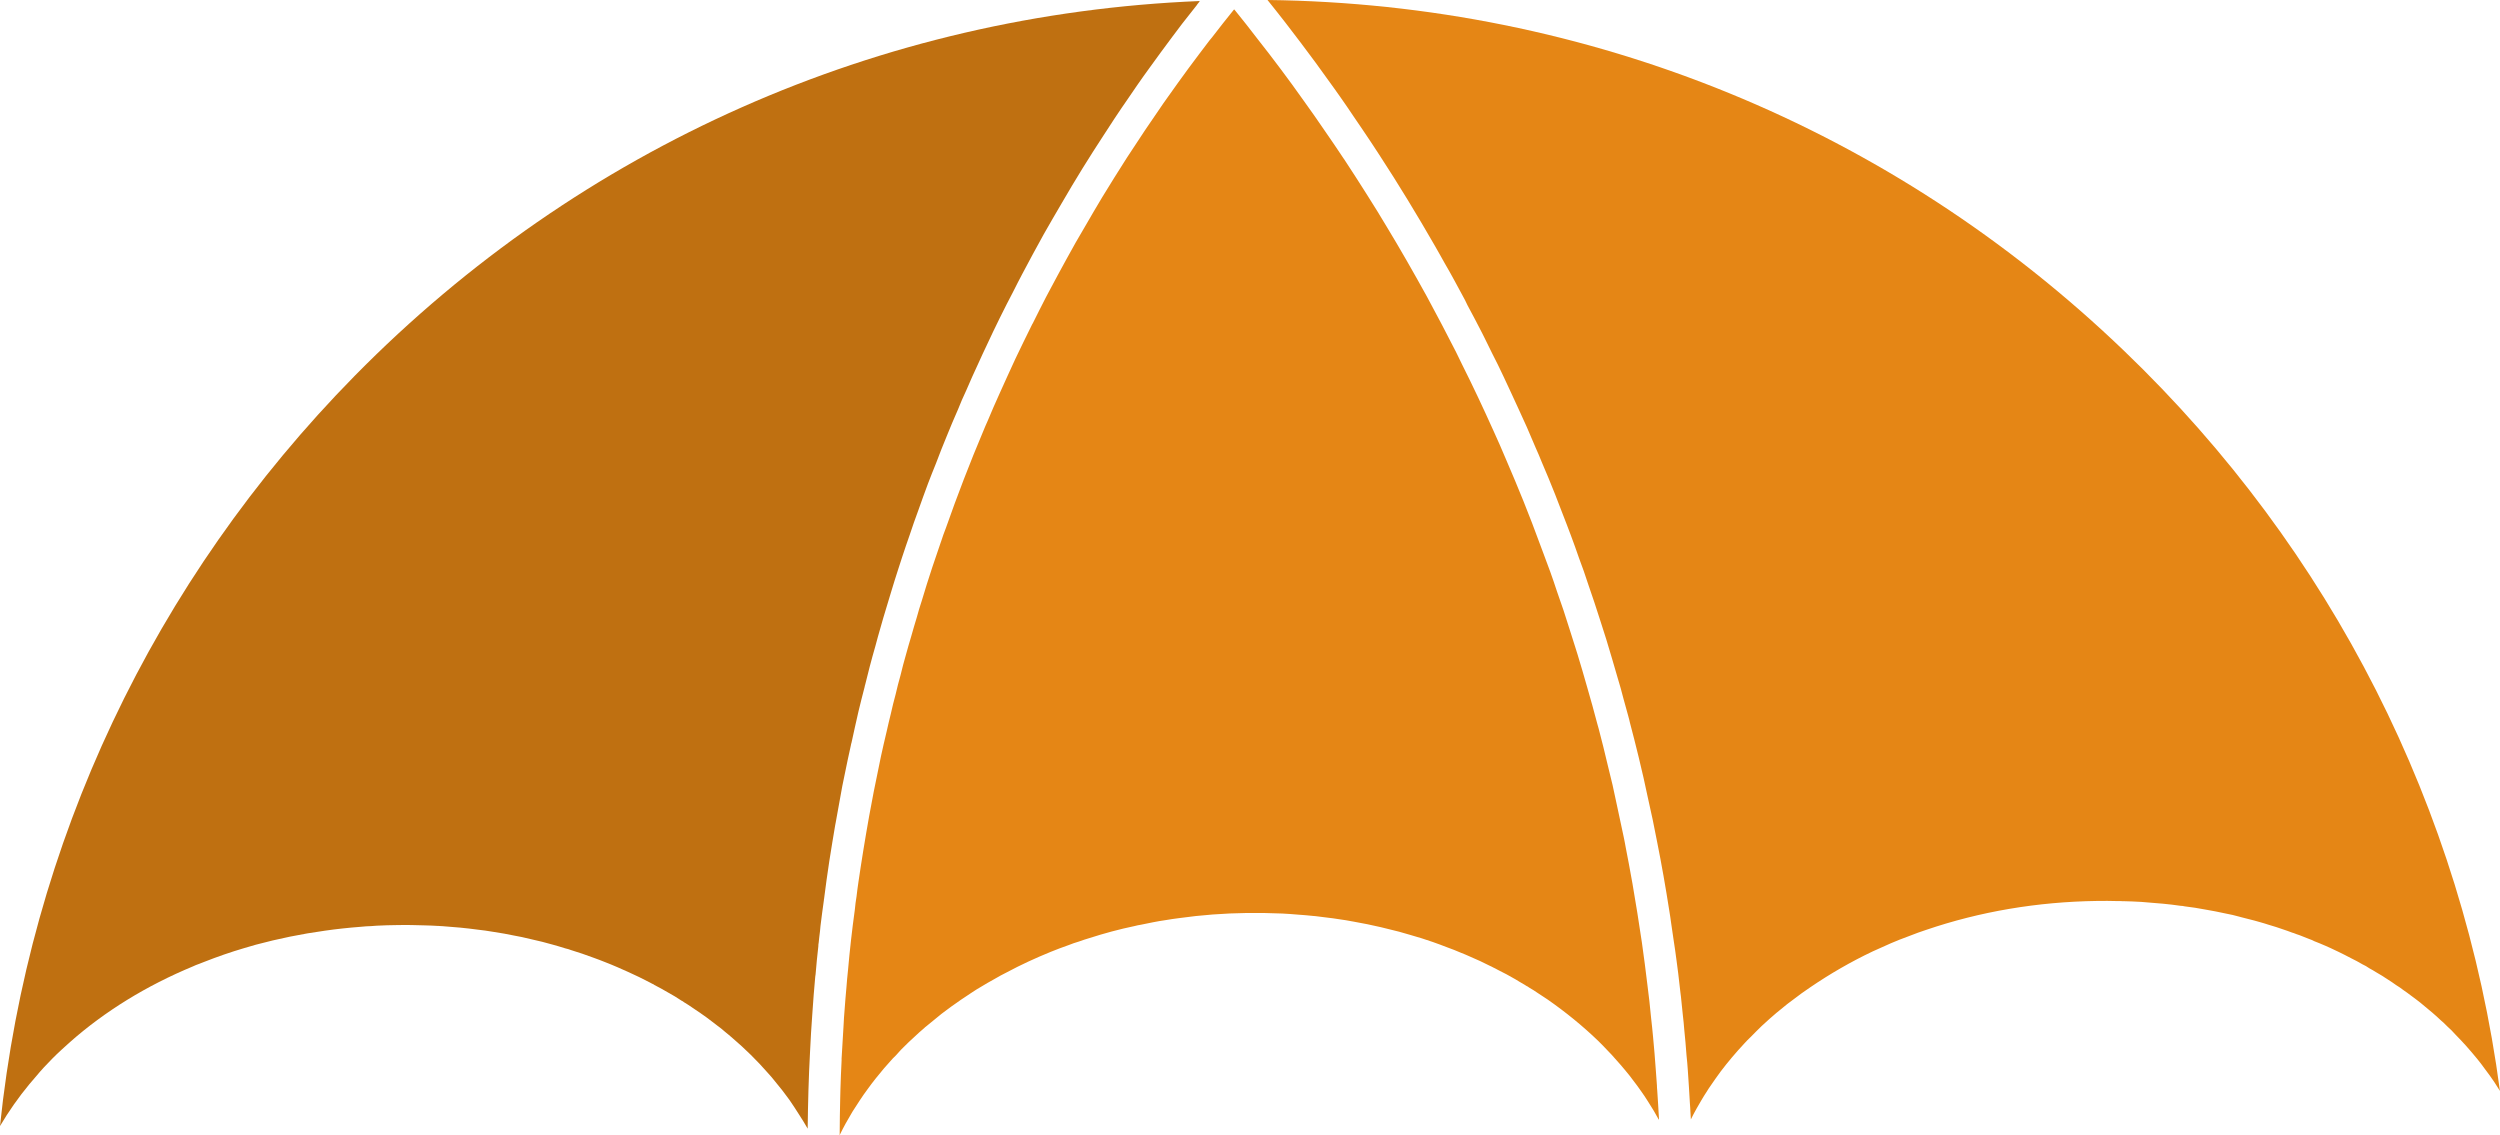 <svg version="1.1" id="图层_1" x="0px" y="0px" width="151.004px" height="68.561px" viewBox="0 0 151.004 68.561" enable-background="new 0 0 151.004 68.561" xml:space="preserve" xmlns="http://www.w3.org/2000/svg" xmlns:xlink="http://www.w3.org/1999/xlink" xmlns:xml="http://www.w3.org/XML/1998/namespace">
  <g>
    <path fill="#BF7011" d="M48.785,68.173c-0.159-0.278-0.327-0.559-0.509-0.835c-0.192-0.302-0.385-0.604-0.591-0.9
		c-0.271-0.376-0.555-0.746-0.855-1.101c-0.142-0.185-0.297-0.365-0.455-0.535c-0.644-0.738-1.356-1.439-2.128-2.099
		c-0.151-0.135-0.306-0.261-0.46-0.386c-0.142-0.131-0.291-0.244-0.449-0.36c-0.115-0.089-0.231-0.177-0.347-0.266
		c-0.222-0.174-0.447-0.338-0.676-0.493c-0.024-0.02-0.048-0.041-0.076-0.052c-0.153-0.103-0.305-0.207-0.458-0.31
		c-0.153-0.103-0.305-0.207-0.471-0.304c-0.039-0.037-0.082-0.065-0.138-0.087c-0.263-0.179-0.533-0.339-0.815-0.494
		c-0.27-0.16-0.553-0.315-0.83-0.457c-0.03-0.033-0.076-0.052-0.132-0.074c-0.043-0.028-0.099-0.05-0.151-0.081
		c-0.419-0.219-0.86-0.436-1.308-0.635c-0.22-0.097-0.439-0.195-0.659-0.292c-0.238-0.105-0.48-0.2-0.731-0.3
		c-0.233-0.092-0.474-0.187-0.711-0.27c-0.441-0.163-0.885-0.318-1.346-0.457c-0.102-0.04-0.218-0.075-0.337-0.101
		c-0.249-0.077-0.508-0.158-0.76-0.225c-0.424-0.124-0.846-0.227-1.281-0.323c-0.197-0.046-0.394-0.091-0.591-0.137
		c-0.119-0.025-0.238-0.051-0.37-0.071c-0.457-0.095-0.918-0.18-1.396-0.25c-0.292-0.051-0.587-0.092-0.886-0.124
		c-0.704-0.096-1.419-0.163-2.142-0.212c-0.072-0.007-0.145-0.014-0.221-0.012c-0.019-0.007-0.041-0.005-0.063-0.003
		c-0.253-0.014-0.505-0.028-0.761-0.032c-0.275-0.012-0.563-0.018-0.841-0.021c-0.278-0.003-0.557-0.005-0.839,0.002
		c-0.421,0.005-0.834,0.015-1.24,0.037c-0.121,0.006-0.232,0.016-0.343,0.025c-0.206,0.005-0.416,0.019-0.629,0.042
		c-0.366,0.028-0.722,0.059-1.082,0.099c-0.36,0.041-0.72,0.081-1.075,0.135c-1.433,0.197-2.826,0.485-4.173,0.846
		c-0.241,0.066-0.473,0.136-0.705,0.205c-0.827,0.243-1.637,0.525-2.427,0.837c-0.113,0.041-0.226,0.083-0.33,0.128
		c-0.113,0.041-0.226,0.083-0.334,0.137c-2.829,1.173-5.333,2.721-7.429,4.57c-0.179,0.155-0.35,0.314-0.52,0.472
		c-0.187,0.173-0.374,0.347-0.555,0.533c-0.338,0.339-0.675,0.701-0.983,1.074c-0.135,0.151-0.274,0.311-0.399,0.466
		C1.114,66.283,0.52,67.135,0,68.015c1.778-17.071,9.233-32.92,21.435-45.324C35.068,8.842,53.129,0.849,72.471,0.062
		c-0.024,0.034-0.065,0.082-0.092,0.125c-0.033,0.03-0.065,0.082-0.092,0.125c-0.296,0.367-0.586,0.747-0.885,1.124
		c-0.198,0.255-0.39,0.523-0.587,0.779c-0.246,0.322-0.482,0.648-0.715,0.965c-0.22,0.311-0.445,0.609-0.661,0.911
		c-0.26,0.36-0.521,0.719-0.775,1.091c-0.172,0.244-0.338,0.501-0.509,0.745c-0.275,0.397-0.554,0.803-0.823,1.212
		c-0.218,0.333-0.439,0.676-0.657,1.009c-0.439,0.676-0.882,1.361-1.302,2.044c-0.42,0.683-0.832,1.37-1.237,2.07
		c-0.363,0.62-0.73,1.249-1.084,1.873c-0.45,0.812-0.886,1.618-1.317,2.436c-0.177,0.339-0.35,0.668-0.514,1.001
		c-0.566,1.078-1.103,2.166-1.613,3.266c-0.175,0.361-0.344,0.735-0.51,1.1c-0.258,0.543-0.497,1.094-0.74,1.654
		c-0.182,0.38-0.342,0.757-0.497,1.148c-0.232,0.532-0.46,1.055-0.673,1.594c-0.226,0.545-0.443,1.094-0.65,1.646
		c-0.171,0.406-0.323,0.819-0.485,1.228c-0.204,0.543-0.398,1.09-0.593,1.637c-0.174,0.469-0.343,0.95-0.503,1.436
		c-0.161,0.463-0.319,0.917-0.471,1.384c-0.077,0.249-0.167,0.504-0.244,0.753c-0.137,0.43-0.279,0.868-0.407,1.302
		c-0.104,0.346-0.205,0.682-0.313,1.037c-0.119,0.383-0.233,0.779-0.342,1.166c-0.102,0.368-0.214,0.733-0.304,1.095
		c-0.124,0.424-0.236,0.842-0.347,1.26c-0.093,0.372-0.19,0.753-0.283,1.125c-0.017,0.015-0.015,0.037-0.016,0.069
		c-0.132,0.496-0.258,1.006-0.376,1.496c-0.138,0.623-0.286,1.242-0.416,1.868c-0.02,0.078-0.042,0.134-0.049,0.206
		c-0.06,0.288-0.129,0.573-0.186,0.851c-0.115,0.535-0.216,1.065-0.328,1.591c-0.138,0.73-0.27,1.474-0.399,2.208
		c-0.013,0.059-0.022,0.11-0.031,0.16c-0.125,0.725-0.241,1.453-0.357,2.181c-0.114,0.751-0.218,1.505-0.314,2.263
		c-0.013,0.006-0.011,0.028-0.005,0.041c-0.083,0.537-0.14,1.063-0.211,1.594c-0.009,0.104-0.021,0.217-0.03,0.321
		c-0.025,0.227-0.059,0.45-0.079,0.689c-0.016,0.069-0.02,0.132-0.021,0.217c-0.063,0.567-0.122,1.124-0.166,1.698
		c-0.009,0.05-0.014,0.091-0.02,0.132c-0.069,0.747-0.126,1.488-0.176,2.242c-0.058,0.773-0.103,1.54-0.139,2.311
		C48.843,65.089,48.803,66.632,48.785,68.173z" class="color c1"/>
    <path fill="#E58615" d="M100.199,67.639c-0.193-0.356-0.404-0.719-0.632-1.067c-0.151-0.243-0.312-0.489-0.48-0.717
		c-0.129-0.191-0.271-0.376-0.413-0.561c-0.168-0.228-0.345-0.459-0.53-0.672c-0.181-0.222-0.375-0.439-0.569-0.655
		c-0.14-0.163-0.289-0.329-0.451-0.49c-0.198-0.207-0.386-0.411-0.597-0.612c-0.927-0.893-1.952-1.728-3.056-2.498
		c-0.186-0.127-0.382-0.258-0.572-0.376c-0.177-0.124-0.358-0.238-0.542-0.343c-0.048-0.041-0.101-0.072-0.147-0.09
		c-0.043-0.028-0.086-0.055-0.138-0.087c-0.175-0.101-0.359-0.206-0.54-0.321c-0.35-0.203-0.704-0.396-1.065-0.571
		c-0.086-0.055-0.179-0.092-0.268-0.138c-0.071-0.039-0.141-0.077-0.216-0.107c-0.188-0.096-0.385-0.195-0.577-0.282l-0.686-0.304
		c-0.154-0.072-0.313-0.134-0.471-0.197c-0.275-0.12-0.554-0.23-0.837-0.331c-0.288-0.114-0.58-0.219-0.872-0.323
		c-0.444-0.154-0.883-0.295-1.339-0.421c-0.231-0.07-0.461-0.139-0.695-0.2c-0.372-0.093-0.734-0.183-1.097-0.272
		c-0.541-0.128-1.089-0.237-1.632-0.333c-0.32-0.062-0.652-0.118-0.979-0.161c-0.191-0.033-0.386-0.056-0.582-0.079
		c-0.255-0.036-0.503-0.059-0.758-0.095c-0.041-0.005-0.082-0.011-0.136-0.011c-0.299-0.032-0.611-0.059-0.905-0.078
		c-0.321-0.03-0.646-0.051-0.962-0.068c-0.698-0.029-1.413-0.042-2.126-0.034c-1.394,0.019-2.768,0.121-4.112,0.311
		c-0.271,0.033-0.546,0.075-0.811,0.12c-0.262,0.036-0.505,0.08-0.761,0.13c-0.243,0.044-0.49,0.097-0.737,0.15
		c-0.124,0.015-0.256,0.049-0.375,0.078c-0.926,0.193-1.829,0.438-2.716,0.723c-0.219,0.064-0.441,0.137-0.655,0.215
		c-0.206,0.058-0.406,0.13-0.61,0.211c-0.375,0.132-0.74,0.267-1.099,0.415c-0.91,0.372-1.791,0.776-2.622,1.222
		c-0.267,0.131-0.528,0.275-0.78,0.423c-0.274,0.15-0.539,0.303-0.795,0.46c-0.098,0.058-0.183,0.11-0.282,0.168
		c-0.233,0.155-0.476,0.307-0.713,0.471c-0.157,0.099-0.292,0.196-0.428,0.293c-0.25,0.17-0.491,0.344-0.722,0.521
		c-0.165,0.118-0.32,0.239-0.466,0.364c-0.046,0.036-0.093,0.071-0.142,0.116c-0.205,0.166-0.398,0.327-0.603,0.493
		c-0.026,0.011-0.043,0.026-0.05,0.045c-0.226,0.19-0.442,0.384-0.649,0.582c-0.216,0.194-0.424,0.392-0.621,0.593
		c-0.083,0.075-0.161,0.162-0.235,0.241c-0.078,0.088-0.152,0.166-0.229,0.254c-0.067,0.06-0.137,0.129-0.194,0.192
		c-0.172,0.19-0.347,0.39-0.523,0.589L52.9,65.133c-0.17,0.212-0.331,0.428-0.495,0.654s-0.329,0.451-0.471,0.674
		c-0.155,0.229-0.301,0.462-0.443,0.685c-0.278,0.46-0.542,0.936-0.774,1.415c0,0,0,0-0.006-0.013l0.007-0.073
		c0.004-0.719,0.014-1.424,0.032-2.149c0.003-0.171,0.006-0.342,0.013-0.522c0.016-0.585,0.041-1.166,0.071-1.757
		c-0.006-0.067,0.001-0.139,0.005-0.202c0.033-0.654,0.071-1.295,0.116-1.954c0.012-0.275,0.031-0.568,0.056-0.849
		c0.035-0.47,0.07-0.94,0.115-1.406c0.028-0.344,0.053-0.678,0.094-1.027c0.108-1.226,0.244-2.441,0.412-3.654
		c0.021-0.271,0.061-0.535,0.104-0.808c0.038-0.286,0.066-0.576,0.113-0.858c0.092-0.641,0.193-1.278,0.295-1.916
		c0.11-0.688,0.23-1.372,0.35-2.055c0.091-0.502,0.194-1.009,0.282-1.502c0.144-0.717,0.293-1.422,0.437-2.139
		c0.109-0.494,0.222-0.998,0.341-1.489c0.08-0.366,0.166-0.719,0.255-1.082c0.088-0.385,0.179-0.779,0.288-1.165
		c0.088-0.385,0.188-0.775,0.298-1.162c0.099-0.413,0.206-0.822,0.324-1.227c0.102-0.368,0.201-0.727,0.313-1.091
		c0.11-0.387,0.22-0.773,0.342-1.166c0.091-0.34,0.196-0.686,0.306-1.019c0.198-0.664,0.408-1.333,0.625-1.99
		c0.171-0.513,0.354-1.032,0.525-1.545c0.007-0.019,0.007-0.019,0.011-0.028c0.088-0.277,0.189-0.56,0.292-0.82
		c0.697-1.982,1.447-3.934,2.261-5.859c0.081-0.205,0.171-0.406,0.261-0.607c0.226-0.545,0.462-1.086,0.706-1.624
		c0.315-0.714,0.648-1.421,0.971-2.132c0.318-0.67,0.646-1.336,0.974-2.002c0.018-0.047,0.046-0.089,0.077-0.142
		c0.26-0.521,0.523-1.051,0.792-1.569c0.092-0.179,0.197-0.363,0.293-0.551c0.311-0.597,0.638-1.178,0.958-1.772
		c0.359-0.664,0.741-1.331,1.124-1.975c0.339-0.586,0.675-1.164,1.02-1.737c0.491-0.806,0.987-1.599,1.492-2.389
		c0.716-1.104,1.45-2.201,2.2-3.281c0.096-0.134,0.192-0.268,0.292-0.412c0.408-0.57,0.803-1.134,1.217-1.691
		c0.421-0.576,0.86-1.144,1.291-1.716c0.044-0.058,0.098-0.112,0.142-0.17c0.44-0.568,0.879-1.136,1.337-1.697
		c0.015,0.017,0.03,0.033,0.039,0.037c0.469,0.583,0.937,1.166,1.389,1.764c0.474,0.596,0.941,1.211,1.399,1.821
		c0.457,0.611,0.911,1.231,1.352,1.857c0.445,0.617,0.885,1.242,1.313,1.874c0.37,0.533,0.731,1.063,1.088,1.602
		c0.067,0.102,0.138,0.194,0.196,0.293c0.389,0.594,0.763,1.172,1.133,1.759c0.058,0.098,0.12,0.187,0.172,0.272
		c0.385,0.604,0.752,1.2,1.12,1.819c0.84,1.385,1.646,2.801,2.436,4.231c0.305,0.562,0.606,1.132,0.908,1.703
		c0.286,0.554,0.573,1.108,0.859,1.662c0.12,0.241,0.236,0.491,0.356,0.732c0.669,1.329,1.298,2.674,1.905,4.022
		c0.266,0.578,0.519,1.162,0.763,1.742c0.36,0.83,0.707,1.666,1.05,2.512c0.173,0.434,0.342,0.877,0.52,1.324
		c0.233,0.608,0.456,1.212,0.68,1.817c0.291,0.76,0.569,1.526,0.821,2.303c0.128,0.384,0.269,0.762,0.397,1.146
		c0.128,0.384,0.252,0.777,0.371,1.157c0.105,0.332,0.214,0.655,0.316,0.996c0.051,0.171,0.111,0.345,0.162,0.515
		c0.201,0.66,0.394,1.317,0.582,1.983c0.213,0.74,0.42,1.467,0.611,2.209c0.026,0.096,0.053,0.193,0.085,0.302
		c0.194,0.733,0.376,1.471,0.548,2.206c0.204,0.79,0.385,1.582,0.545,2.376c0.15,0.683,0.293,1.353,0.434,2.032
		c0.034,0.186,0.078,0.375,0.108,0.57c0.064,0.327,0.129,0.653,0.19,0.989c0.07,0.393,0.146,0.8,0.217,1.193
		c0.207,1.189,0.391,2.359,0.567,3.546c0.065,0.434,0.121,0.865,0.176,1.296c0.054,0.408,0.102,0.804,0.152,1.221
		c0.09,0.67,0.164,1.355,0.228,2.036c0.046,0.373,0.079,0.752,0.116,1.121c0.064,0.681,0.123,1.349,0.168,2.023
		c0.022,0.299,0.049,0.611,0.067,0.919c0,0.108,0.01,0.219,0.02,0.33c0.045,0.566,0.068,1.134,0.104,1.697L100.199,67.639z
		 M128.286,21.18C114.248,7.698,95.951,0.232,76.56,0c0.358,0.453,0.721,0.898,1.075,1.36c0.618,0.803,1.227,1.603,1.828,2.421
		c0.377,0.515,0.745,1.026,1.119,1.55c0.118,0.165,0.235,0.33,0.359,0.507c0.276,0.389,0.555,0.8,0.818,1.194
		c0.179,0.254,0.355,0.517,0.531,0.78c0.346,0.513,0.691,1.026,1.024,1.544c1.172,1.796,2.279,3.621,3.343,5.471
		c0.202,0.359,0.408,0.71,0.601,1.065c0.202,0.359,0.417,0.713,0.606,1.078c0.155,0.287,0.311,0.574,0.466,0.862
		c0.112,0.206,0.219,0.398,0.309,0.606c0.299,0.548,0.592,1.115,0.878,1.669c0.06,0.121,0.114,0.228,0.174,0.348
		c0.157,0.309,0.305,0.615,0.453,0.921c0.226,0.434,0.44,0.873,0.65,1.321c0.139,0.302,0.287,0.608,0.425,0.91
		c0.176,0.371,0.349,0.751,0.521,1.131c0.161,0.354,0.322,0.708,0.484,1.062c0.18,0.415,0.36,0.83,0.531,1.242
		c0.133,0.289,0.248,0.571,0.368,0.866c0.281,0.649,0.544,1.29,0.803,1.941c0.15,0.382,0.3,0.764,0.441,1.142
		c0.175,0.456,0.359,0.916,0.524,1.368c0.16,0.44,0.329,0.883,0.481,1.341c0.203,0.521,0.38,1.053,0.556,1.585
		c0.246,0.71,0.489,1.43,0.713,2.142c0.258,0.79,0.506,1.576,0.732,2.365c0.12,0.403,0.235,0.792,0.347,1.191
		c0.121,0.402,0.235,0.792,0.334,1.196c0.104,0.363,0.202,0.714,0.296,1.074c0.034,0.132,0.072,0.254,0.096,0.382
		c0.187,0.697,0.361,1.401,0.534,2.104c0.104,0.417,0.198,0.831,0.293,1.245c0.089,0.401,0.178,0.802,0.263,1.211
		c0.202,0.876,0.388,1.766,0.555,2.649c0.279,1.39,0.522,2.787,0.738,4.173c0.044,0.243,0.075,0.492,0.109,0.731
		c0.052,0.332,0.103,0.664,0.145,0.993c0.074,0.438,0.126,0.878,0.188,1.321c0.031,0.249,0.062,0.497,0.096,0.737
		c0.042,0.382,0.094,0.768,0.131,1.138c0.029,0.173,0.039,0.338,0.058,0.507c0.035,0.293,0.066,0.596,0.091,0.885
		c0.035,0.293,0.064,0.574,0.083,0.85c0.05,0.525,0.105,1.041,0.137,1.559c0.035,0.293,0.056,0.592,0.078,0.891
		c0.046,0.674,0.091,1.348,0.127,2.018c0.019,0.169,0.02,0.33,0.03,0.496c0.014,0.156,0.024,0.321,0.028,0.473
		c0.099-0.197,0.217-0.441,0.346-0.659c0.203-0.35,0.389-0.685,0.599-1c0.087-0.138,0.181-0.294,0.293-0.443l0.251-0.363
		c0.1-0.143,0.209-0.283,0.308-0.427c0.427-0.563,0.914-1.144,1.436-1.701c0.111-0.118,0.246-0.269,0.396-0.403
		c0.202-0.211,0.429-0.433,0.656-0.655l0.05-0.045c0.27-0.248,0.54-0.496,0.829-0.737c0.222-0.181,0.444-0.362,0.666-0.543
		c0.155-0.121,0.324-0.248,0.489-0.366c0.139-0.106,0.248-0.192,0.367-0.275c0.148-0.103,0.33-0.235,0.533-0.37
		c1.178-0.803,2.447-1.539,3.77-2.166c0.354-0.161,0.721-0.328,1.097-0.491c0.337-0.146,0.68-0.28,1.033-0.409l0.139-0.053
		c0.308-0.126,0.63-0.235,0.953-0.344c3.243-1.106,6.724-1.698,10.325-1.748c0.421-0.006,0.83-0.005,1.244,0.008
		c0.108,0,0.215-0.001,0.319,0.008c0.013-0.006,0.013-0.006,0.022-0.002c0.36,0.013,0.724,0.017,1.09,0.044
		c0.438,0.033,0.877,0.067,1.312,0.109c0.353,0.032,0.712,0.077,1.057,0.127c0.085,0.002,0.167,0.012,0.245,0.032
		c0.422,0.048,0.836,0.115,1.256,0.195c0.392,0.069,0.794,0.141,1.178,0.229c0.31,0.058,0.626,0.129,0.926,0.215
		c0.009,0.004,0.009,0.004,0.019,0.007c0.188,0.042,0.353,0.086,0.537,0.137c0.197,0.046,0.4,0.104,0.593,0.159
		c0.193,0.055,0.387,0.11,0.576,0.174c0.299,0.086,0.576,0.174,0.859,0.275c0.19,0.064,0.37,0.125,0.547,0.195
		c0.069,0.016,0.134,0.042,0.199,0.068l0.084,0.033c0.097,0.027,0.19,0.064,0.283,0.101l0.465,0.184
		c0.097,0.027,0.195,0.077,0.294,0.127c0.233,0.092,0.446,0.176,0.666,0.274l0.028,0.011c0.21,0.094,0.43,0.191,0.636,0.294
		c0.046,0.018,0.089,0.046,0.136,0.064c0.262,0.125,0.521,0.26,0.77,0.39c0.234,0.114,0.465,0.238,0.683,0.367
		c0.145,0.068,0.296,0.149,0.421,0.242c0.141,0.077,0.274,0.151,0.402,0.234c0.246,0.14,0.488,0.289,0.717,0.444
		c0.171,0.111,0.343,0.221,0.501,0.338c0.156,0.094,0.3,0.194,0.44,0.303c0.143,0.1,0.287,0.199,0.426,0.308
		c0.201,0.144,0.399,0.297,0.596,0.451c0.233,0.2,0.479,0.393,0.712,0.593c0.185,0.159,0.36,0.314,0.531,0.479
		c0.048,0.041,0.103,0.094,0.16,0.139c0.153,0.157,0.31,0.305,0.475,0.457c0.084,0.087,0.168,0.174,0.257,0.274
		c0.207,0.211,0.42,0.435,0.614,0.651c0.239,0.266,0.465,0.538,0.691,0.81c0.151,0.189,0.302,0.378,0.446,0.585
		c0.207,0.265,0.392,0.531,0.583,0.811c0.114,0.174,0.228,0.348,0.338,0.532C148.746,48.887,140.847,33.229,128.286,21.18z" class="color c2"/>
  </g>
</svg>